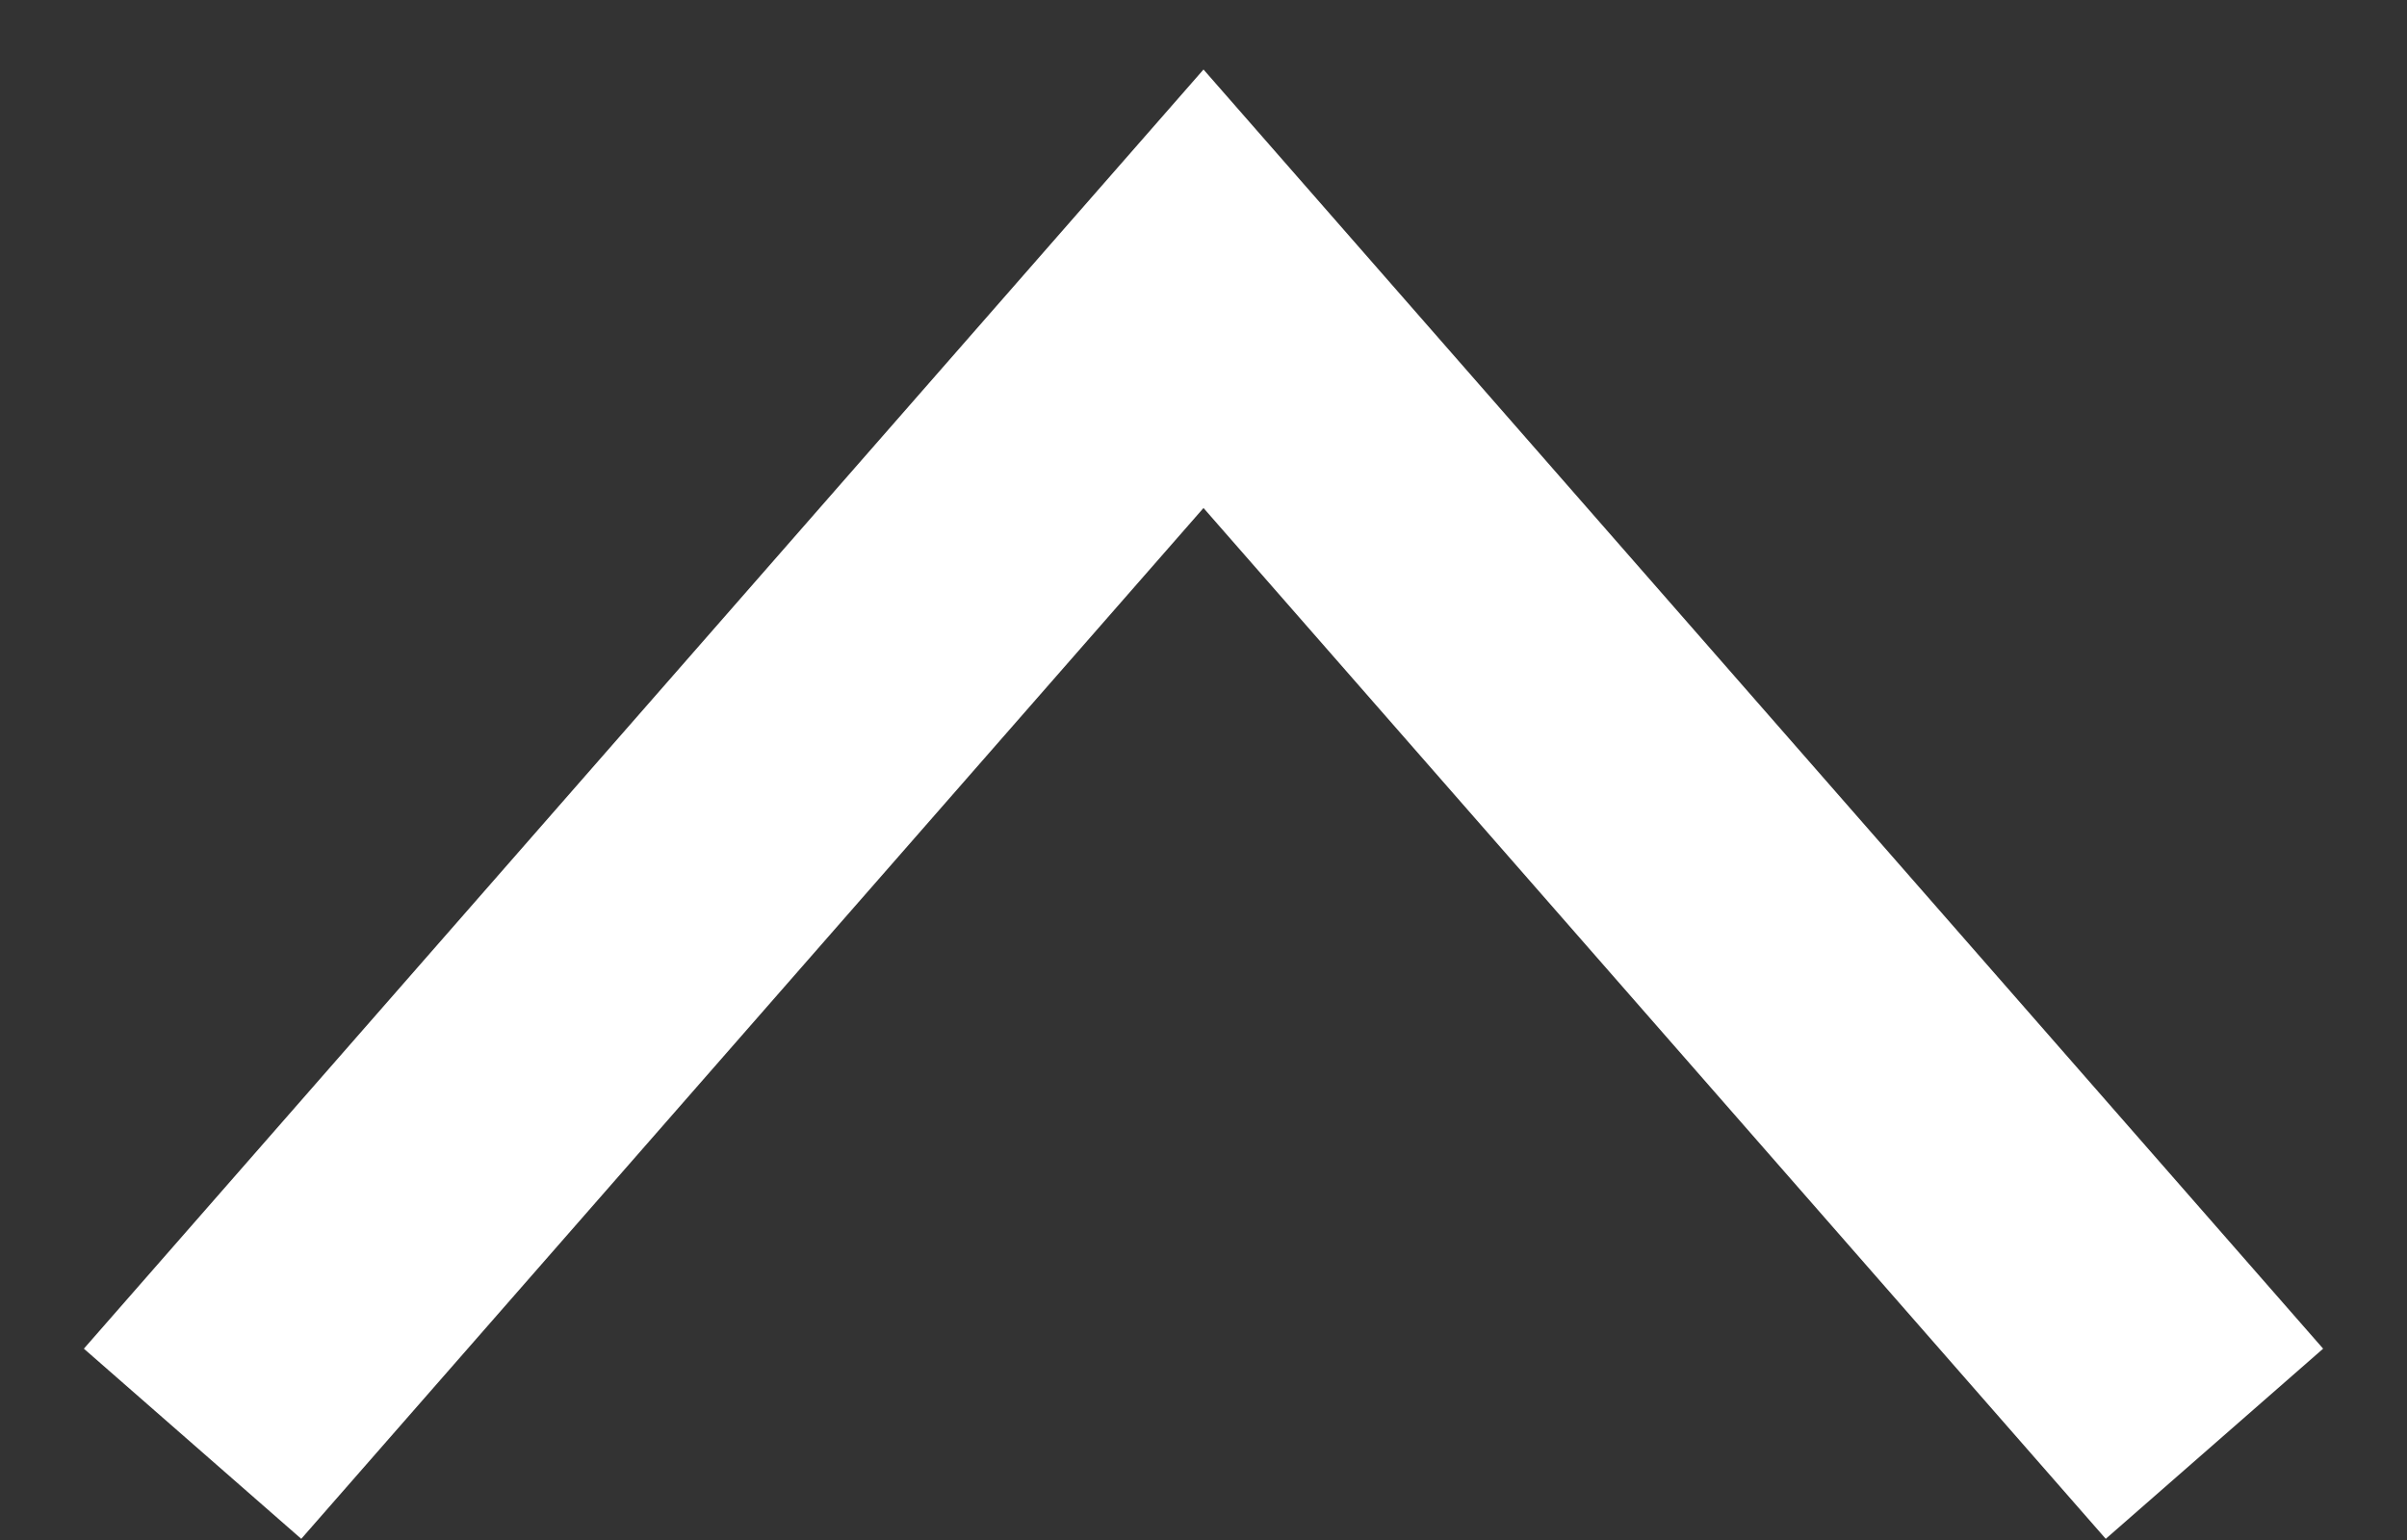 <svg width="25" height="16" viewBox="0 0 25 16" fill="none" xmlns="http://www.w3.org/2000/svg"><rect x="0" y="0" width="25" height="16" fill="#333333" stroke="none"/><path id="Vector 27" d="M2 15L12.5 3 23 15" stroke="#fff" stroke-width="3"/></svg>
